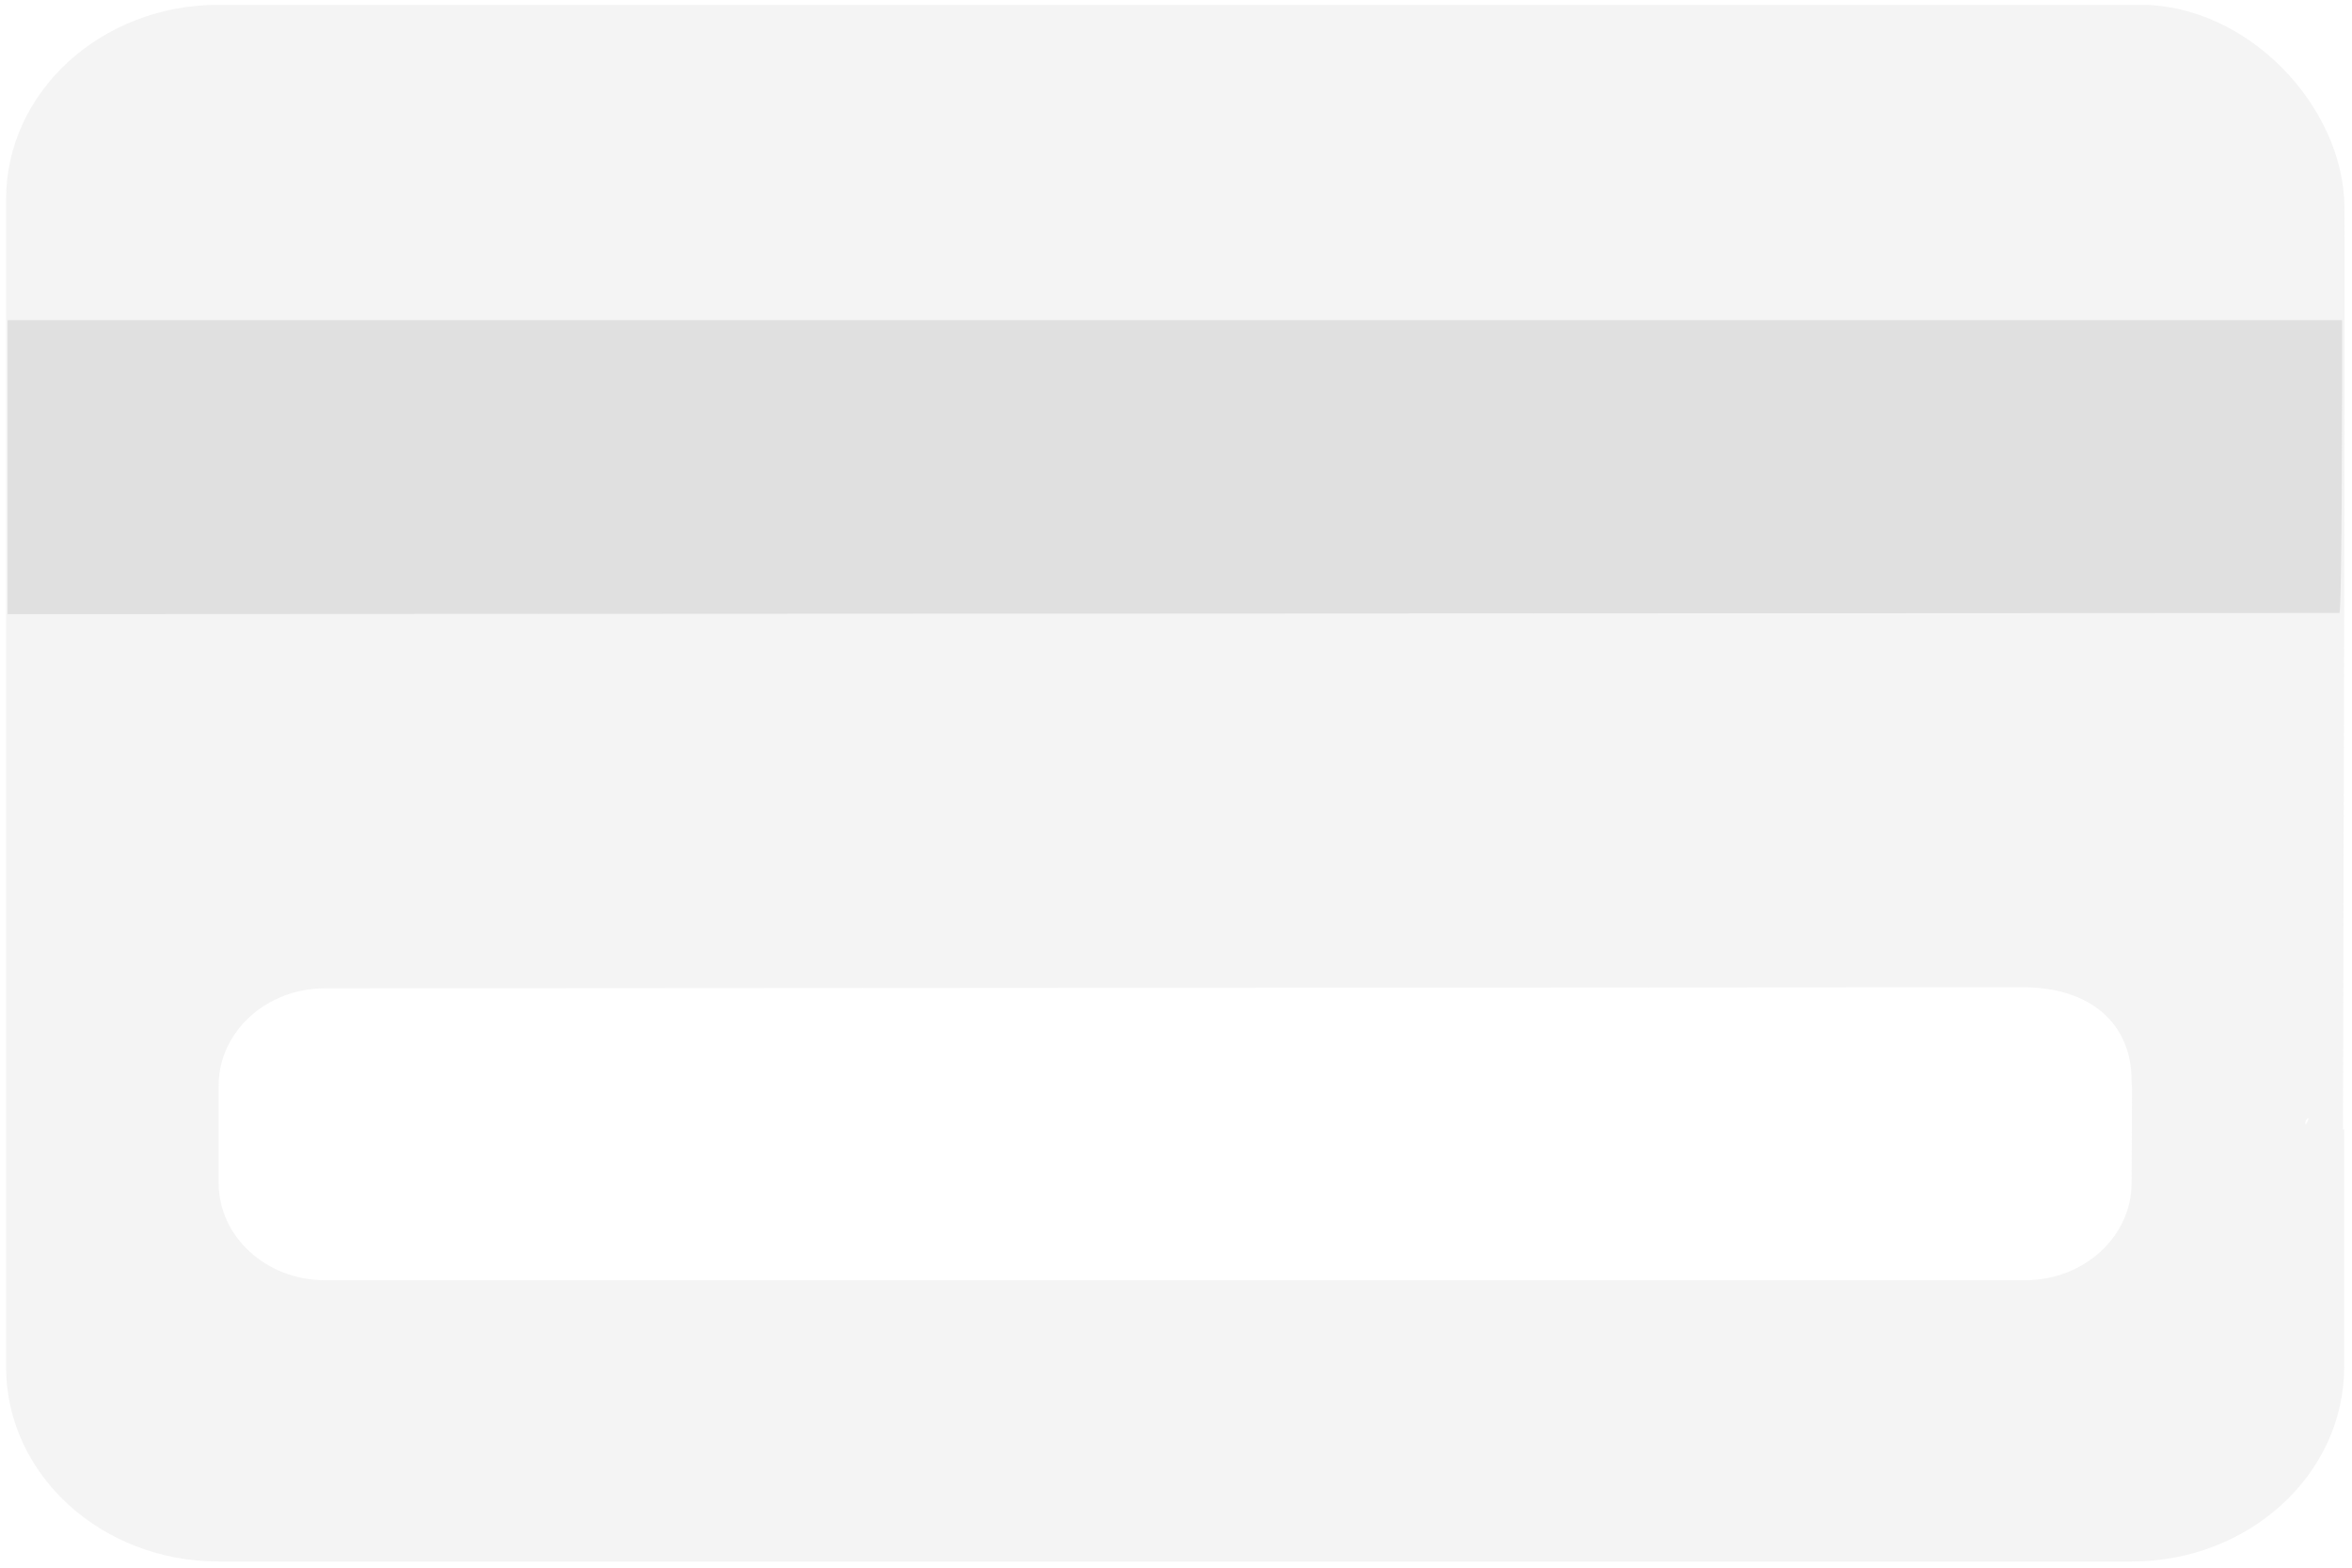 <svg
  height="16"
  viewBox="0 0 24 16"
  width="24"
  xmlns="http://www.w3.org/2000/svg"
>
    <path fill="#cccccc" opacity=".2" d="M 21.845 0.049 C 22.943 0.052 23.915 1.09 23.923 2.113 C 23.932 3.157 23.908 10.87 23.908 11.52 C 23.908 12.444 21.749 11.978 21.751 11.03 C 21.752 10.444 21.326 10.066 20.613 10.076 L 3.315 10.087 C 2.716 10.087 2.231 10.532 2.231 11.08 L 2.231 12.073 C 2.231 12.621 2.716 13.066 3.315 13.066 L 20.666 13.066 C 21.265 13.066 21.751 12.621 21.751 12.073 L 21.756 11.049 C 21.746 10.485 23.193 11.92 23.492 11.529 C 23.718 11.233 23.211 11.615 23.92 11.525 L 23.92 13.951 C 23.92 15.048 22.949 15.937 21.751 15.937 L 2.231 15.937 C 1.032 15.937 0.062 15.048 0.062 13.951 L 0.062 2.035 C 0.062 0.938 1.032 0.049 2.231 0.049 L 21.845 0.049 Z" style=""></path>
    <path fill="#cccccc" opacity=".5" d="M 23.899 3.268 C 23.899 3.635 23.9 6.253 23.871 6.256 L 0.078 6.268 L 0.078 3.268 L 23.899 3.268 Z" style=""></path>
</svg>